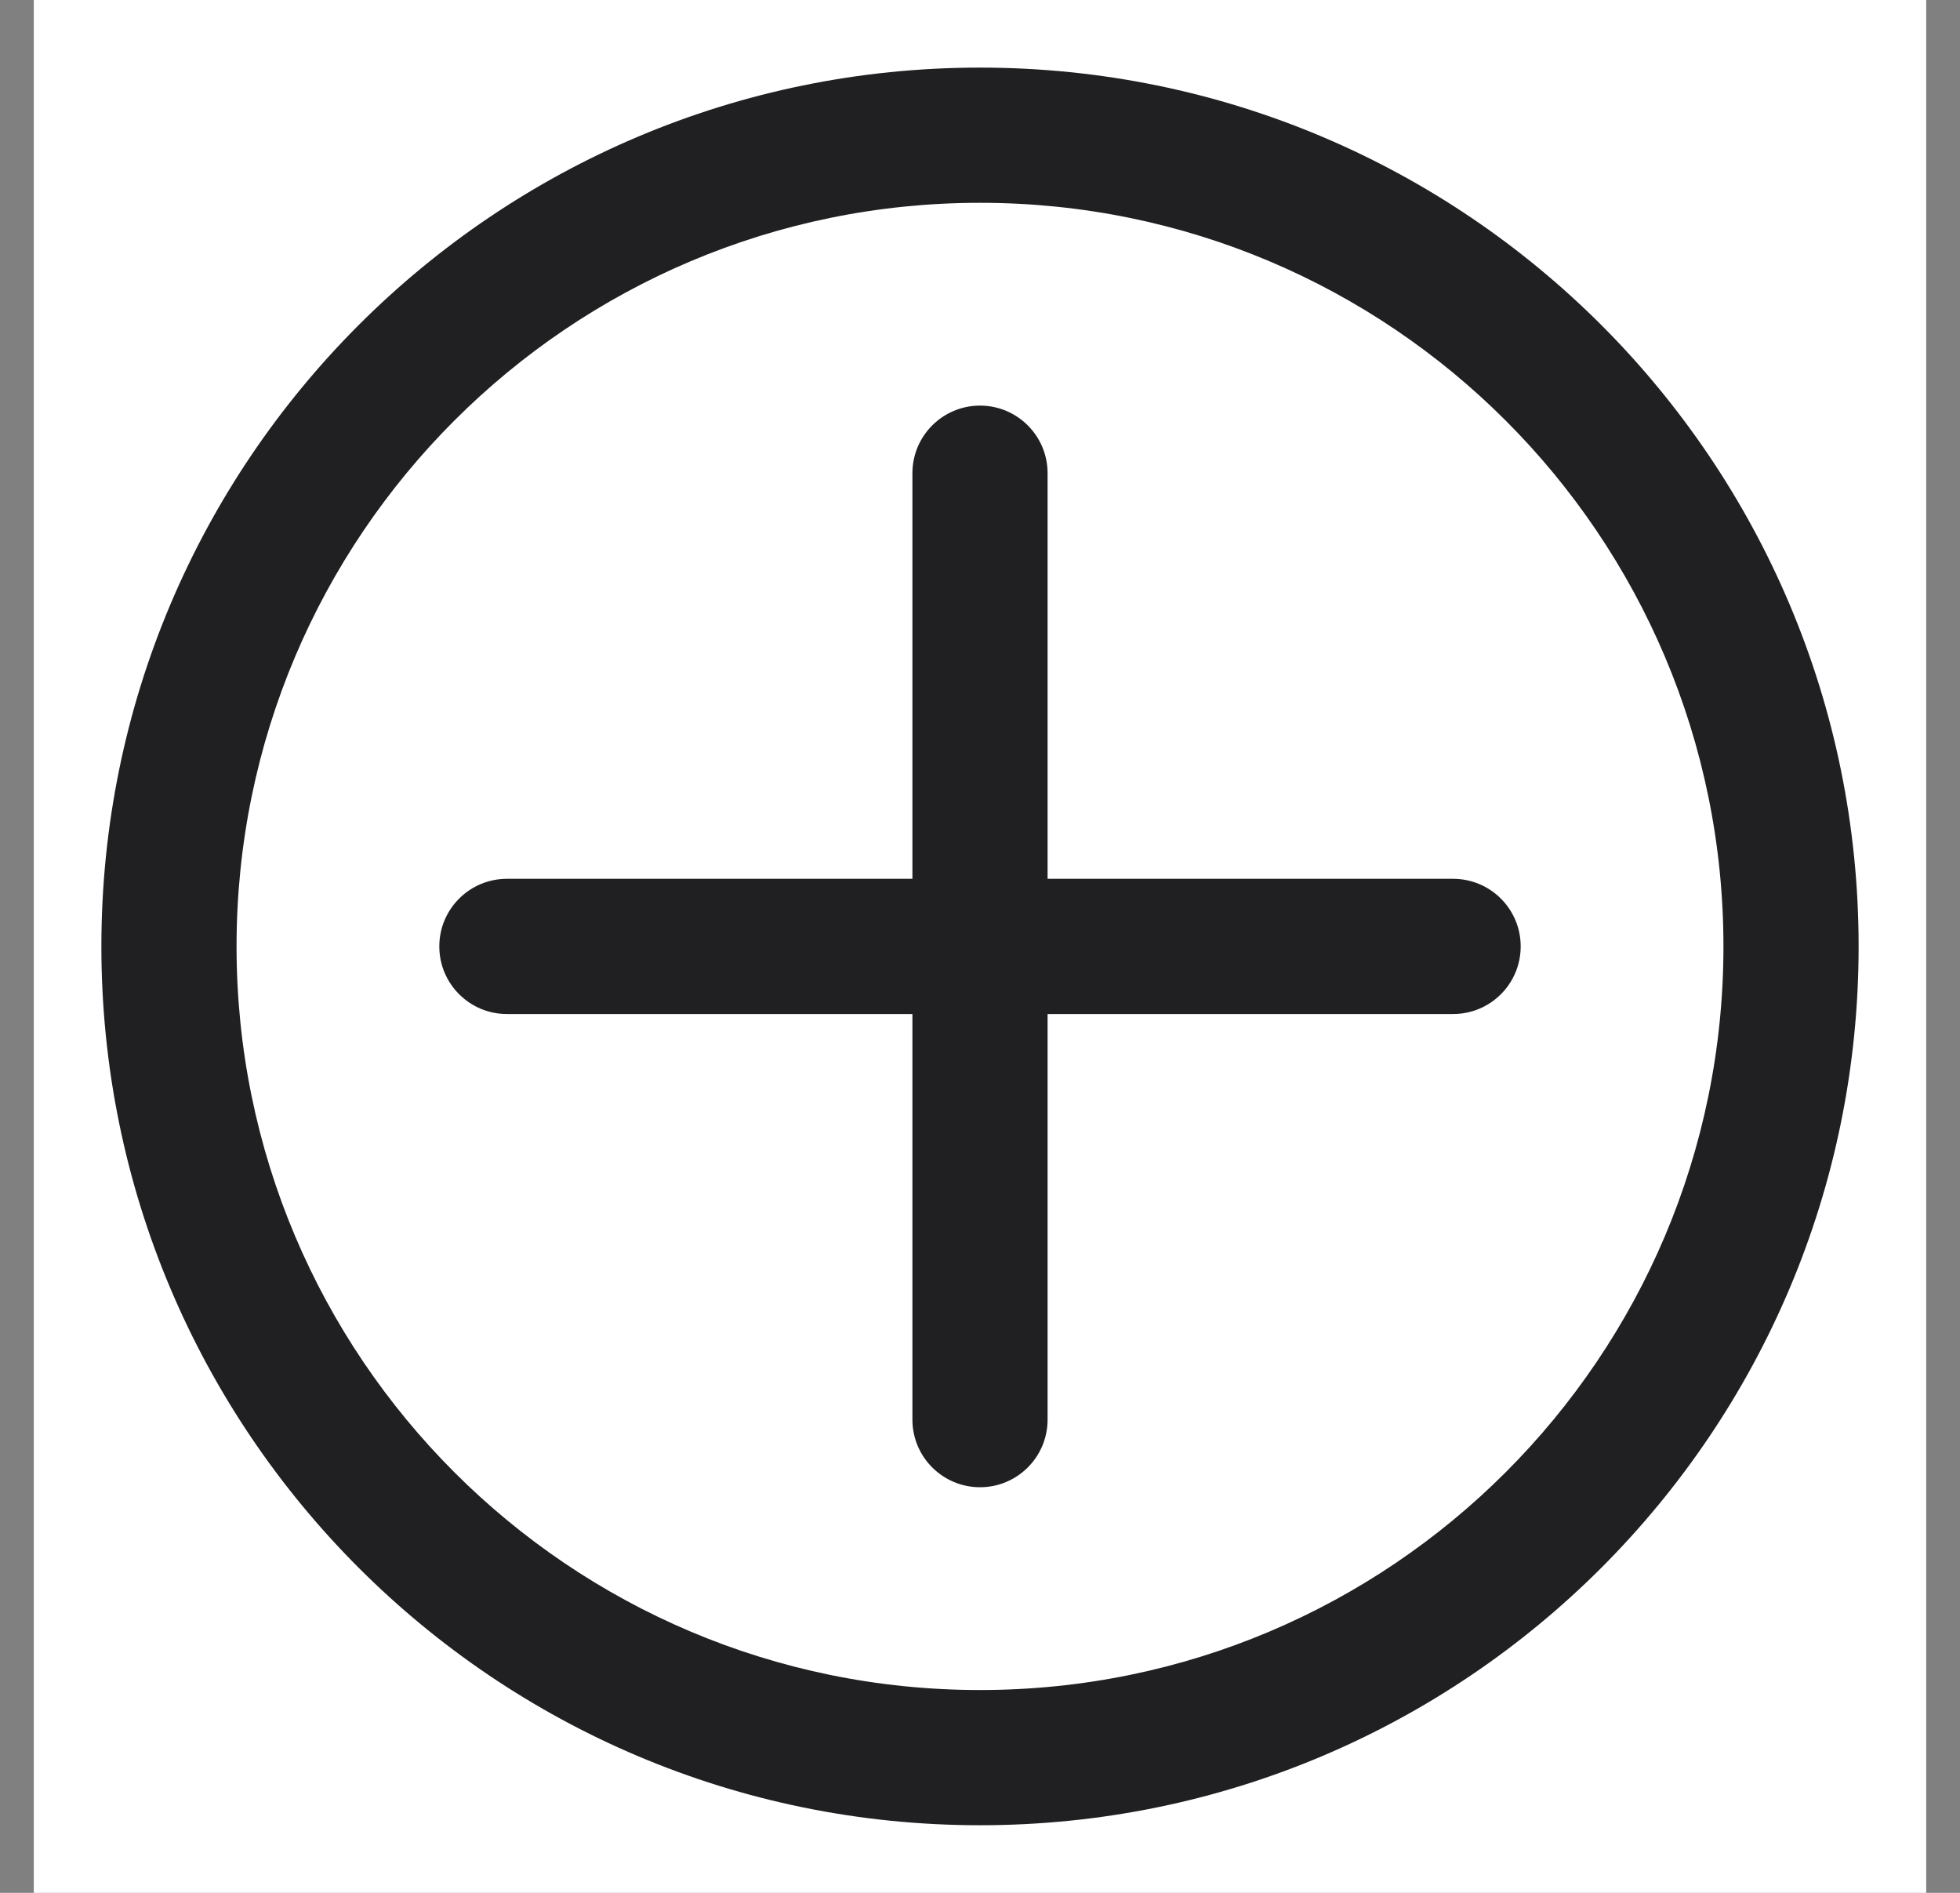 <svg width="29" height="28" viewBox="0 0 29 28" fill="none" xmlns="http://www.w3.org/2000/svg">
<rect x="0" y="0" width="29" height="28" fill="#808080" stroke="none"/>
<rect width="28" height="28" transform="translate(0.5)" fill="white"/>
<path fill-rule="evenodd" clip-rule="evenodd" d="M14.5 25C20.576 25 25.5 20.075 25.5 14C25.5 7.925 20.576 3 14.5 3C8.425 3 3.5 7.925 3.5 14C3.5 20.075 8.425 25 14.5 25ZM14.5 27C21.68 27 27.5 21.18 27.5 14C27.5 6.82 21.68 1 14.5 1C7.321 1 1.5 6.82 1.5 14C1.5 21.18 7.321 27 14.5 27ZM14.5 6C15.053 6 15.5 6.448 15.5 7V13H21.5C22.053 13 22.5 13.448 22.5 14C22.5 14.552 22.053 15 21.5 15H15.5V21C15.5 21.552 15.053 22 14.5 22C13.948 22 13.5 21.552 13.5 21V15H7.5C6.948 15 6.5 14.552 6.5 14C6.5 13.448 6.948 13 7.5 13H13.5V7C13.5 6.448 13.948 6 14.5 6Z" fill="#201F21"/>
</svg>
